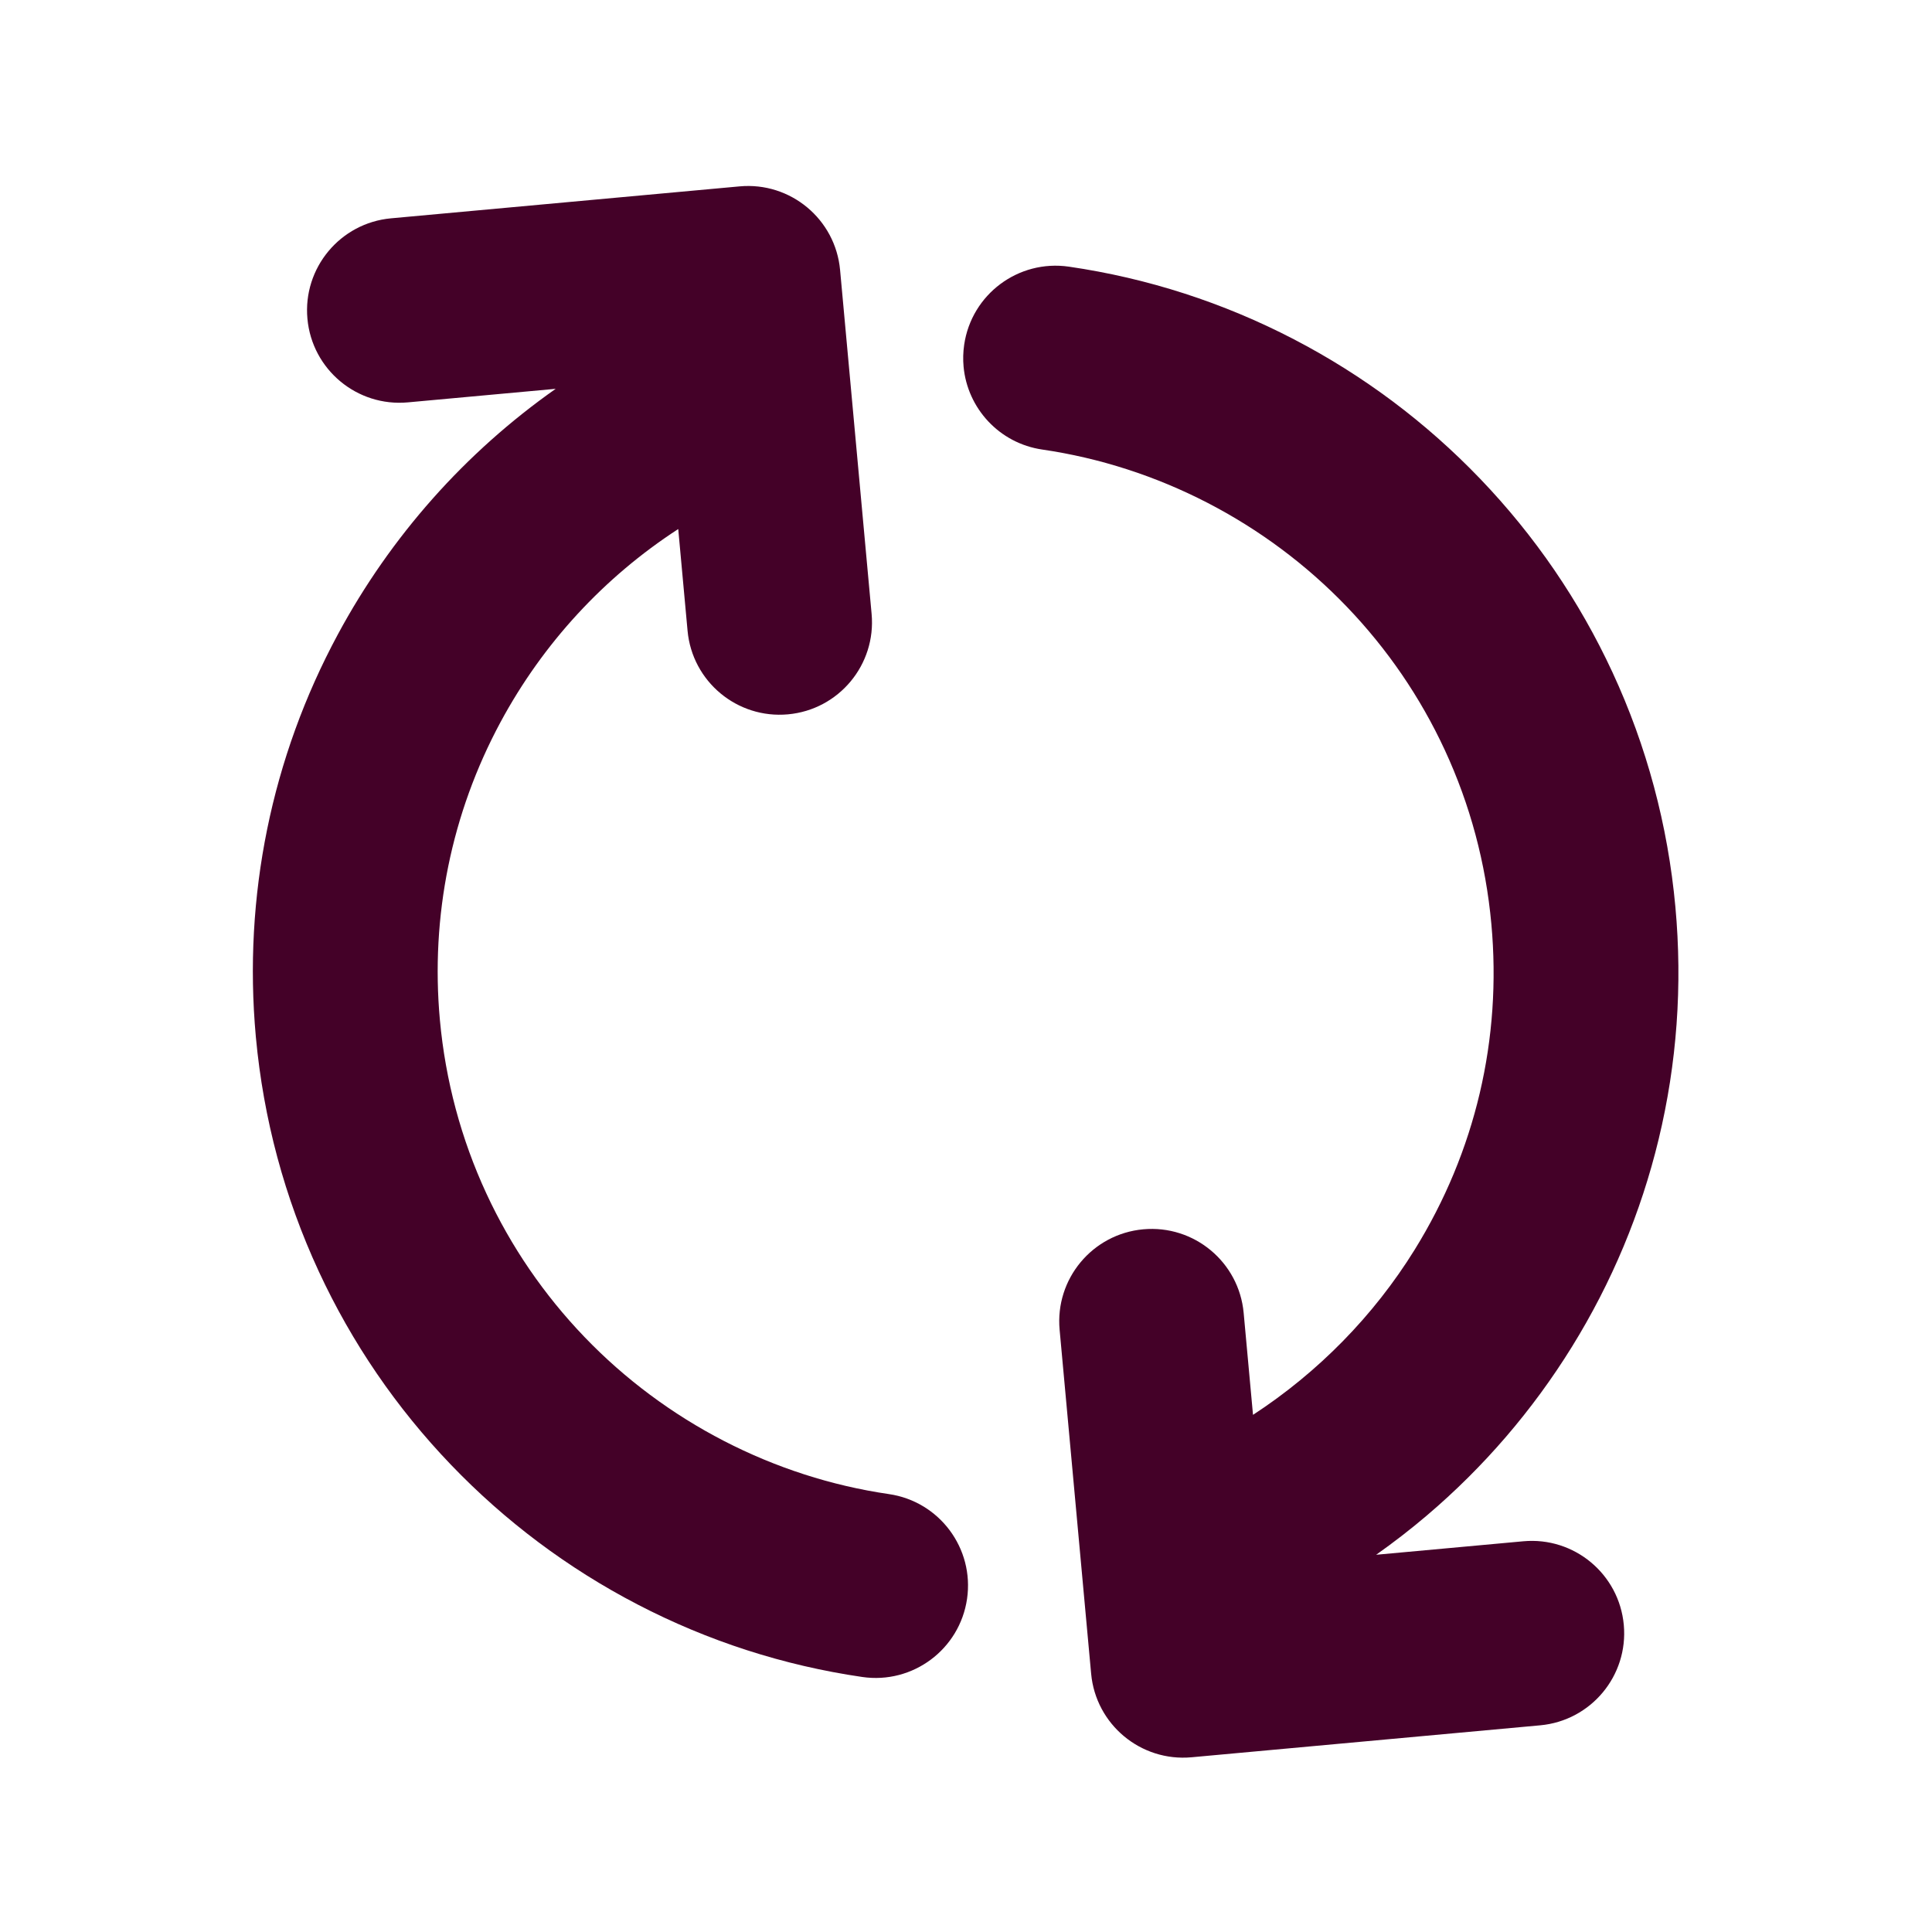 <?xml version="1.0" encoding="UTF-8" standalone="no"?>
<!-- Uploaded to: SVG Repo, www.svgrepo.com, Generator: SVG Repo Mixer Tools -->

<svg
   fill="#000000"
   version="1.1"
   id="Capa_1"
   width="116"
   height="116"
   viewBox="0 0 132.268 132.268"
   xml:space="preserve"
   sodipodi:docname="spinner.svg"
   inkscape:version="1.3.2 (091e20e, 2023-11-25, custom)"
   inkscape:export-filename="Movies\spinner32.svg"
   inkscape:export-xdpi="96"
   inkscape:export-ydpi="96"
   xmlns:inkscape="http://www.inkscape.org/namespaces/inkscape"
   xmlns:sodipodi="http://sodipodi.sourceforge.net/DTD/sodipodi-0.dtd"
   xmlns="http://www.w3.org/2000/svg"
   xmlns:svg="http://www.w3.org/2000/svg"><defs
   id="defs2" /><sodipodi:namedview
   id="namedview2"
   pagecolor="#ffffff"
   bordercolor="#000000"
   borderopacity="0.25"
   inkscape:showpageshadow="2"
   inkscape:pageopacity="0.0"
   inkscape:pagecheckerboard="0"
   inkscape:deskcolor="#d1d1d1"
   inkscape:zoom="2.9325"
   inkscape:cx="0.85251492"
   inkscape:cy="49.616368"
   inkscape:window-width="3440"
   inkscape:window-height="1369"
   inkscape:window-x="-8"
   inkscape:window-y="-8"
   inkscape:window-maximized="1"
   inkscape:current-layer="Capa_1" />
<g
   id="g2"
   style="fill:#440128;fill-opacity:1"
   transform="matrix(-0.011,-0.12,-0.12,0.011,125.856,116.247)">
	<path
   d="m 248.709,421.475 c 28.995,0 52.5,-23.505 52.5,-52.5 0,-28.995 -23.505,-52.5 -52.5,-52.5 h -58.165 c 20.598,-38.935 49.764,-73.439 85.14,-100.095 52.277,-39.393 114.623,-60.214 180.296,-60.214 34.612,0 68.514,5.831 100.764,17.331 31.17,11.115 60.16,27.273 86.16,48.024 52.043,41.536 89.225,99.817 104.695,164.109 5.789,24.063 27.293,40.231 51,40.229 4.062,0 8.199,-0.477 12.324,-1.469 28.189,-6.783 45.545,-35.135 38.762,-63.325 C 839.126,317.193 821.38,275.645 796.937,237.573 772.941,200.201 743.154,167.189 708.402,139.454 673.304,111.442 634.144,89.621 592.009,74.596 548.409,59.049 502.642,51.165 455.979,51.165 c -44.688,0 -88.618,7.244 -130.576,21.529 -40.568,13.813 -78.557,33.942 -112.908,59.827 -33.947,25.58 -63.55,56.175 -87.985,90.936 -6.982,9.932 -13.478,20.147 -19.511,30.605 v -83.971 c 0,-28.995 -23.505,-52.5 -52.5,-52.5 C 23.504,117.591 0,141.097 0,170.092 v 198.884 c 0,28.995 23.505,52.5 52.5,52.5 z"
   id="path1"
   style="fill:#440128;fill-opacity:1" />
	<path
   d="M 859.691,490.717 H 663.48 c -28.994,0 -52.5,23.506 -52.5,52.5 0,28.996 23.506,52.5 52.5,52.5 h 58.027 c -23.443,44.539 -57.707,82.494 -100.008,110.547 -49.053,32.531 -106.244,49.738 -165.397,49.762 -34.575,-0.012 -68.441,-5.842 -100.657,-17.33 -31.172,-11.115 -60.16,-27.273 -86.161,-48.025 -52.044,-41.535 -89.225,-99.816 -104.694,-164.107 -6.782,-28.189 -35.132,-45.543 -63.325,-38.762 -28.19,6.783 -45.544,35.135 -38.761,63.324 10.556,43.873 28.303,85.422 52.748,123.492 23.995,37.373 53.782,70.385 88.534,98.119 35.098,28.014 74.258,49.834 116.393,64.859 43.477,15.502 89.107,23.381 135.634,23.426 0.056,0 0.109,0.004 0.166,0.004 0.042,0 0.083,0 0.125,0 0.036,0 0.07,0 0.106,0 0.043,0 0.086,-0.002 0.13,-0.002 79.779,-0.07 156.951,-23.322 223.195,-67.256 52.834,-35.039 96.381,-81.557 127.656,-135.996 v 84.33 c 0,28.994 23.504,52.5 52.5,52.5 28.994,0 52.5,-23.506 52.5,-52.5 V 543.217 c 0,-28.994 -23.505,-52.5 -52.5,-52.5 z"
   id="path2"
   style="fill:#440128;fill-opacity:1" />
</g>
</svg>
